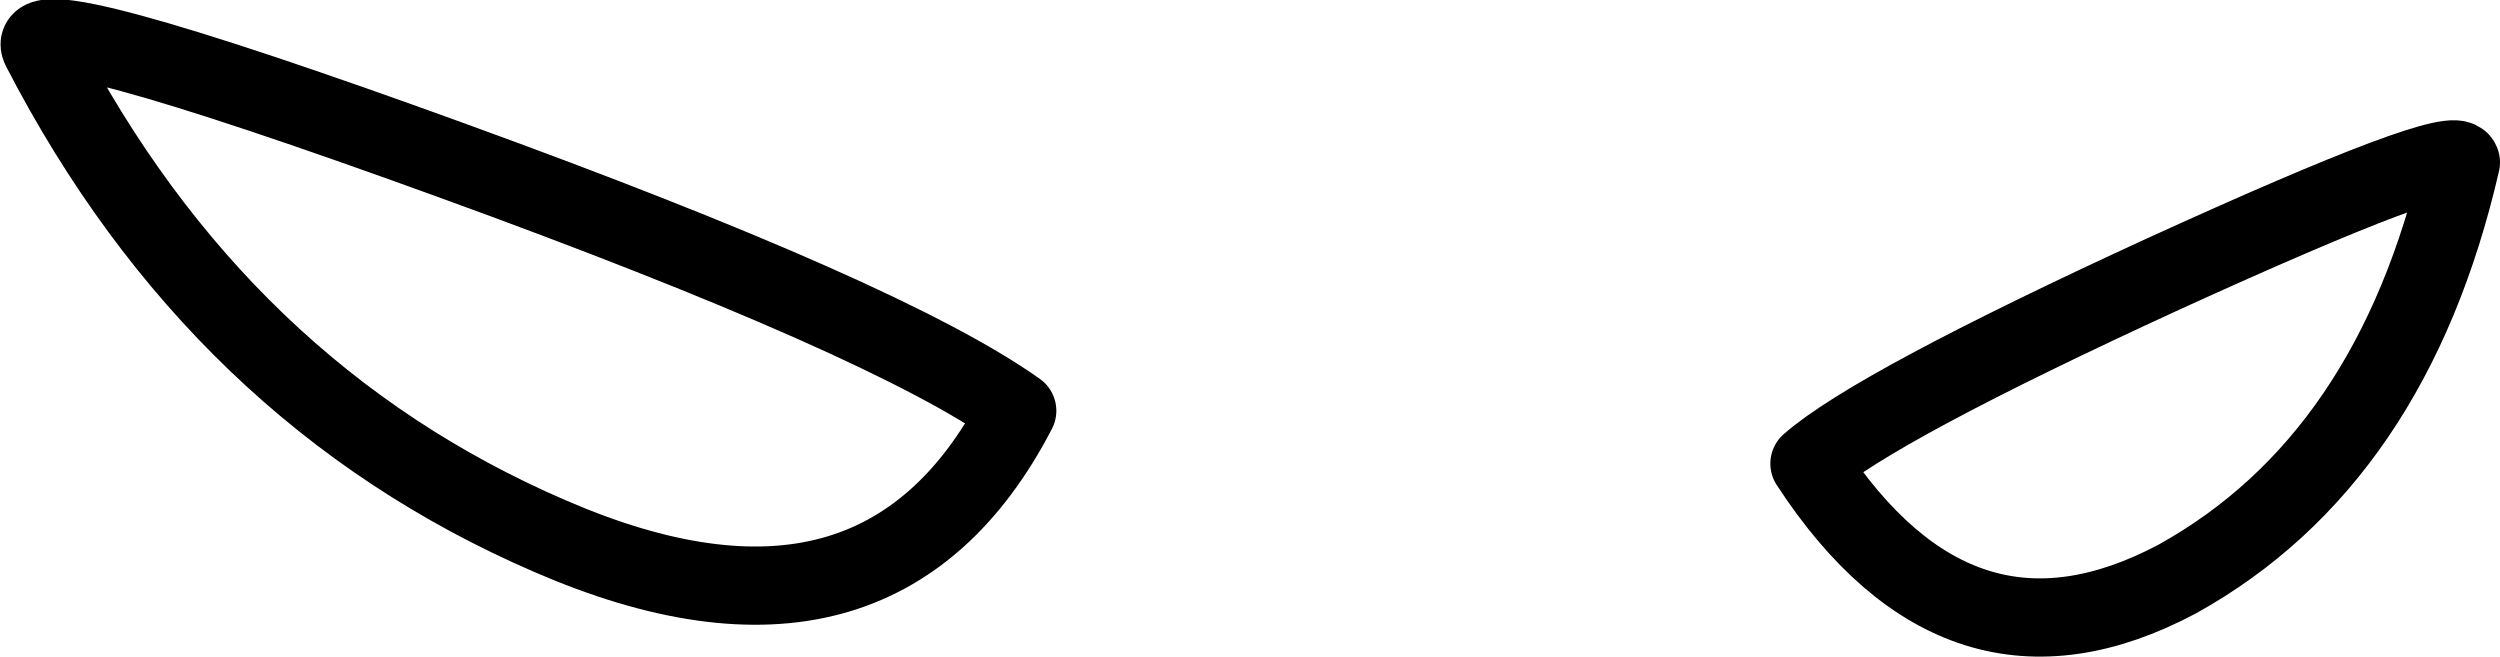 <?xml version="1.0" encoding="UTF-8" standalone="no"?>
<svg xmlns:xlink="http://www.w3.org/1999/xlink" height="16.8px" width="63.9px" xmlns="http://www.w3.org/2000/svg">
  <g transform="matrix(1.0, 0.0, 0.0, 1.0, 30.25, -6.65)">
    <path d="M32.65 10.8 Q32.5 10.25 25.05 13.65 17.65 17.05 16.0 18.5 19.85 24.4 25.4 21.45 30.9 18.4 32.65 10.8 M-29.2 7.9 Q-29.85 6.7 -18.7 10.75 -7.55 14.8 -4.25 17.15 -7.8 24.0 -16.2 20.35 -24.65 16.7 -29.2 7.9" fill="none" stroke="#000000" stroke-linecap="round" stroke-linejoin="round" stroke-width="2.0"/>
  </g>
</svg>
